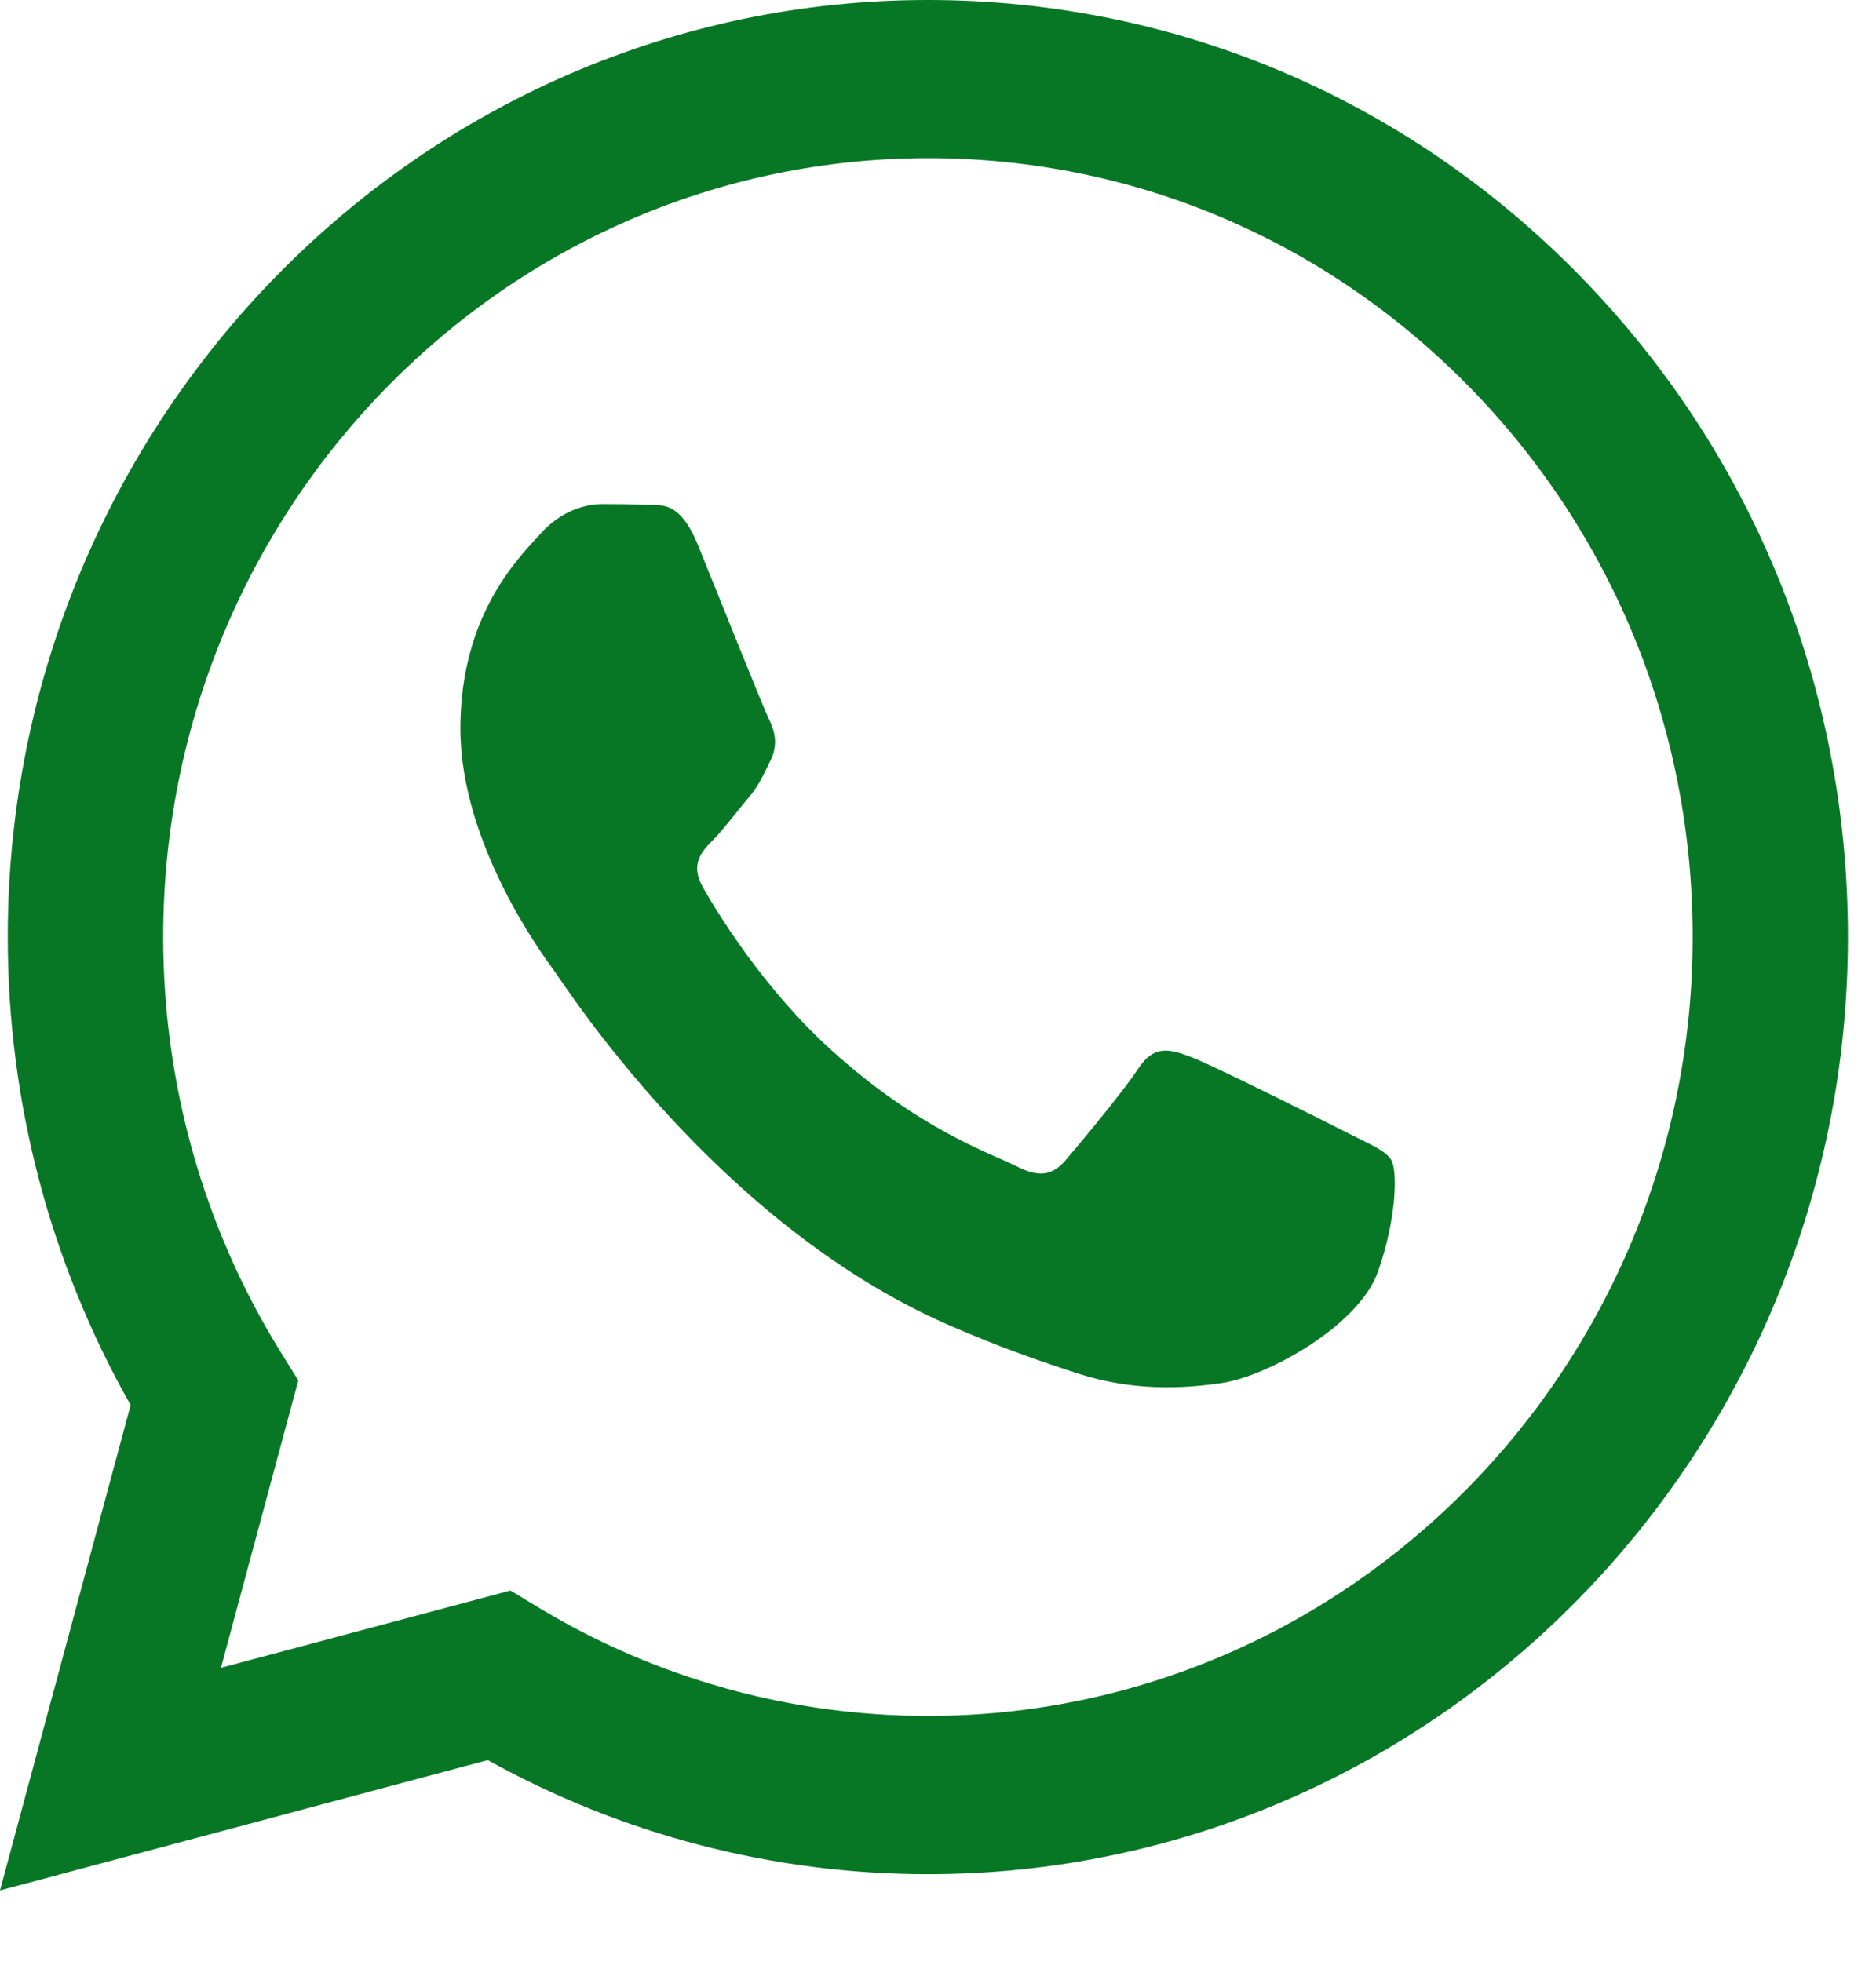 <svg width="22" height="23" viewBox="0 0 22 23" fill="none" xmlns="http://www.w3.org/2000/svg">
<path fill-rule="evenodd" clip-rule="evenodd" d="M18.515 3.221C16.477 1.145 13.768 0.001 10.881 0C4.934 0 0.093 4.926 0.091 10.982C0.09 12.918 0.587 14.807 1.532 16.473L0 22.164L5.72 20.636C7.296 21.512 9.07 21.973 10.876 21.974H10.88C16.827 21.974 21.668 17.047 21.671 10.99C21.673 8.057 20.552 5.296 18.515 3.221ZM10.881 20.118H10.878C9.268 20.118 7.69 19.678 6.313 18.846L5.986 18.648L2.591 19.554L3.498 16.185L3.284 15.84C2.386 14.386 1.913 12.706 1.914 10.982C1.915 5.949 5.939 1.854 10.886 1.854C13.281 1.854 15.533 2.806 17.226 4.531C18.919 6.257 19.851 8.55 19.85 10.989C19.848 16.023 15.824 20.118 10.881 20.118ZM15.801 13.282C15.531 13.144 14.206 12.48 13.958 12.389C13.711 12.297 13.532 12.251 13.351 12.525C13.171 12.8 12.655 13.418 12.497 13.602C12.34 13.785 12.182 13.808 11.913 13.67C11.643 13.533 10.774 13.244 9.745 12.308C8.943 11.581 8.402 10.682 8.245 10.407C8.088 10.132 8.228 9.984 8.363 9.847C8.484 9.724 8.632 9.527 8.767 9.366C8.903 9.207 8.948 9.093 9.039 8.909C9.128 8.726 9.084 8.565 9.016 8.428C8.948 8.291 8.409 6.94 8.185 6.391C7.966 5.855 7.744 5.928 7.578 5.92C7.421 5.911 7.241 5.91 7.061 5.91C6.881 5.91 6.589 5.979 6.342 6.254C6.095 6.529 5.399 7.193 5.399 8.543C5.399 9.894 6.365 11.199 6.499 11.382C6.633 11.565 8.4 14.337 11.105 15.526C11.748 15.808 12.251 15.977 12.642 16.104C13.288 16.312 13.876 16.283 14.34 16.213C14.858 16.134 15.935 15.549 16.16 14.908C16.385 14.267 16.385 13.717 16.317 13.603C16.25 13.488 16.07 13.419 15.801 13.282Z" fill="#087725"/>
</svg>
